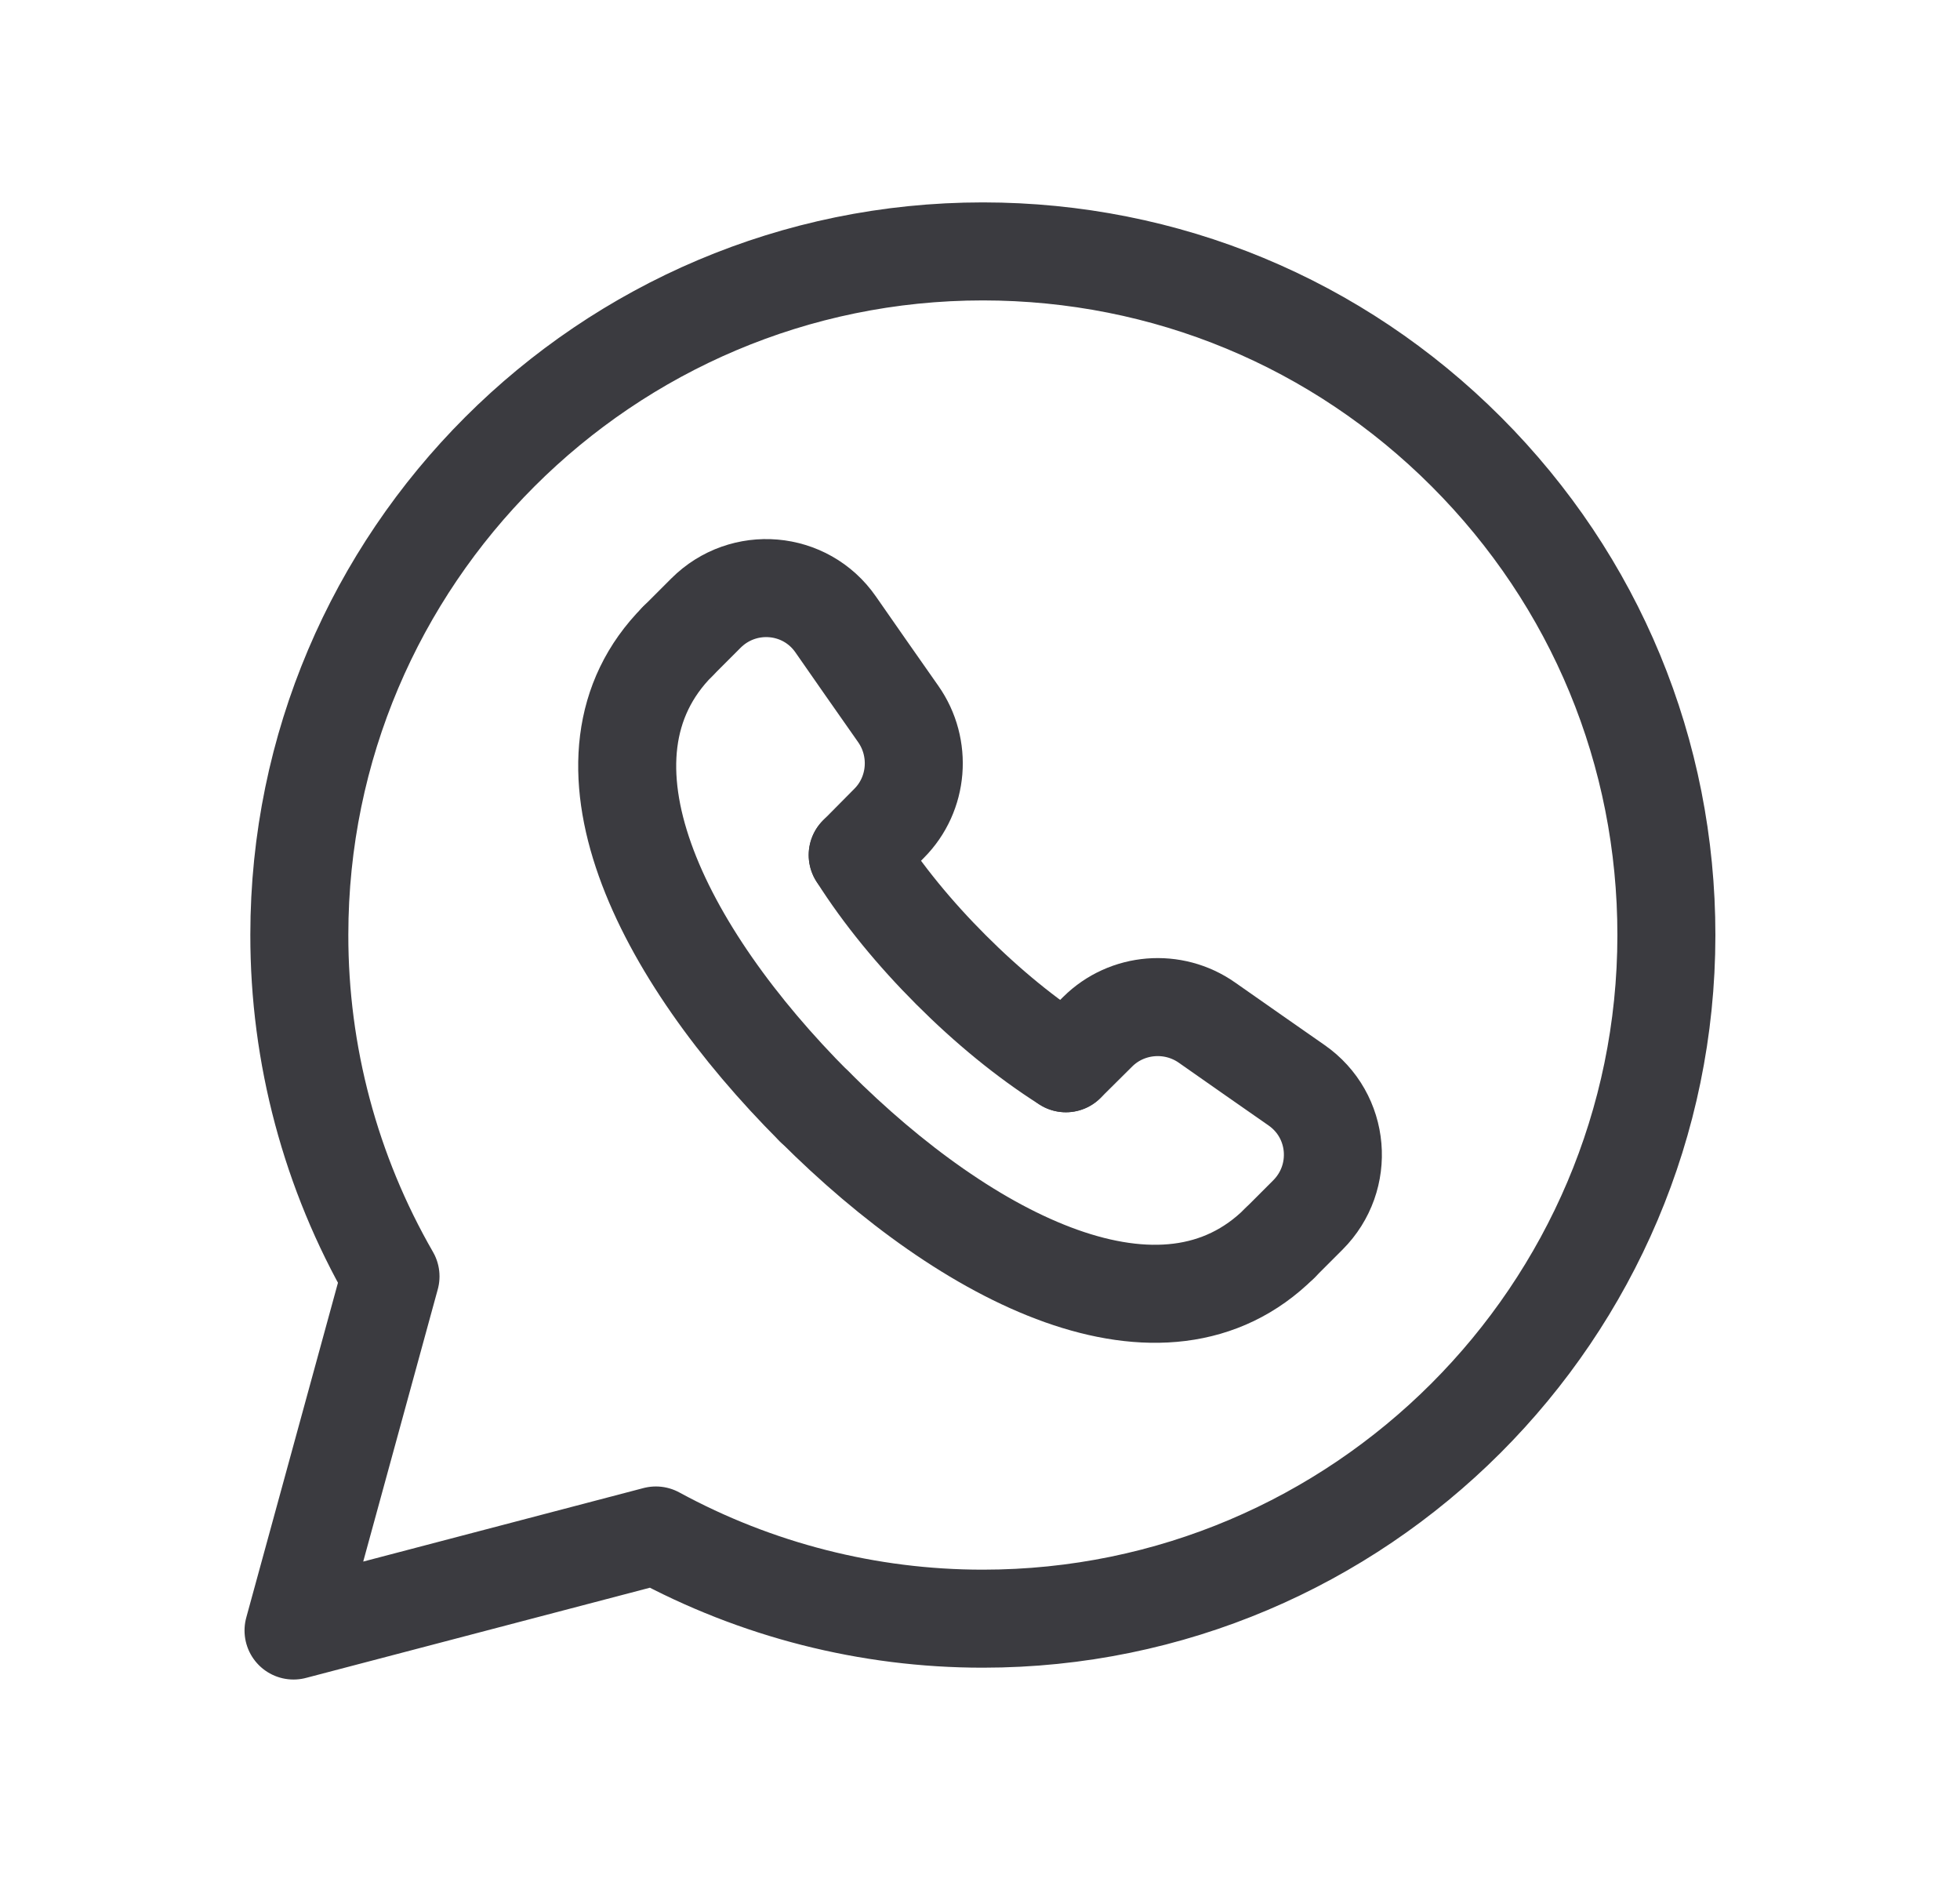 <svg width="25" height="24" viewBox="0 0 25 24" fill="none" xmlns="http://www.w3.org/2000/svg">
<path fill-rule="evenodd" clip-rule="evenodd" d="M18.704 5.762C17.058 4.115 14.869 3.207 12.537 3.206C7.73 3.206 3.819 7.115 3.818 11.92C3.816 13.449 4.217 14.952 4.981 16.277L3.744 20.793L8.366 19.581C9.645 20.277 11.077 20.642 12.533 20.642H12.537C17.342 20.642 21.253 16.732 21.255 11.927C21.256 9.599 20.35 7.41 18.704 5.762Z" stroke="#3B3B40" stroke-width="1.25" stroke-linecap="round" stroke-linejoin="round"/>
<path d="M13.596 13.559L14.002 13.156C14.375 12.786 14.965 12.739 15.395 13.041C15.811 13.333 16.187 13.595 16.537 13.839C17.093 14.225 17.16 15.017 16.681 15.495L16.322 15.854" stroke="#3B3B40" stroke-width="1.25" stroke-linecap="round" stroke-linejoin="round"/>
<path d="M8.645 8.178L9.004 7.819C9.482 7.341 10.274 7.408 10.659 7.963C10.902 8.313 11.165 8.689 11.457 9.105C11.759 9.535 11.713 10.125 11.342 10.498L10.94 10.904" stroke="#3B3B40" stroke-width="1.25" stroke-linecap="round" stroke-linejoin="round"/>
<path d="M16.322 15.854C14.841 17.328 12.352 16.076 10.387 14.11" stroke="#3B3B40" stroke-width="1.25" stroke-linecap="round" stroke-linejoin="round"/>
<path d="M10.388 14.113C8.423 12.147 7.171 9.659 8.645 8.178" stroke="#3B3B40" stroke-width="1.25" stroke-linecap="round" stroke-linejoin="round"/>
<path d="M10.94 10.904C11.258 11.407 11.668 11.905 12.13 12.367L12.132 12.369C12.594 12.831 13.091 13.24 13.595 13.559" stroke="#3B3B40" stroke-width="1.25" stroke-linecap="round" stroke-linejoin="round"/>
</svg>
